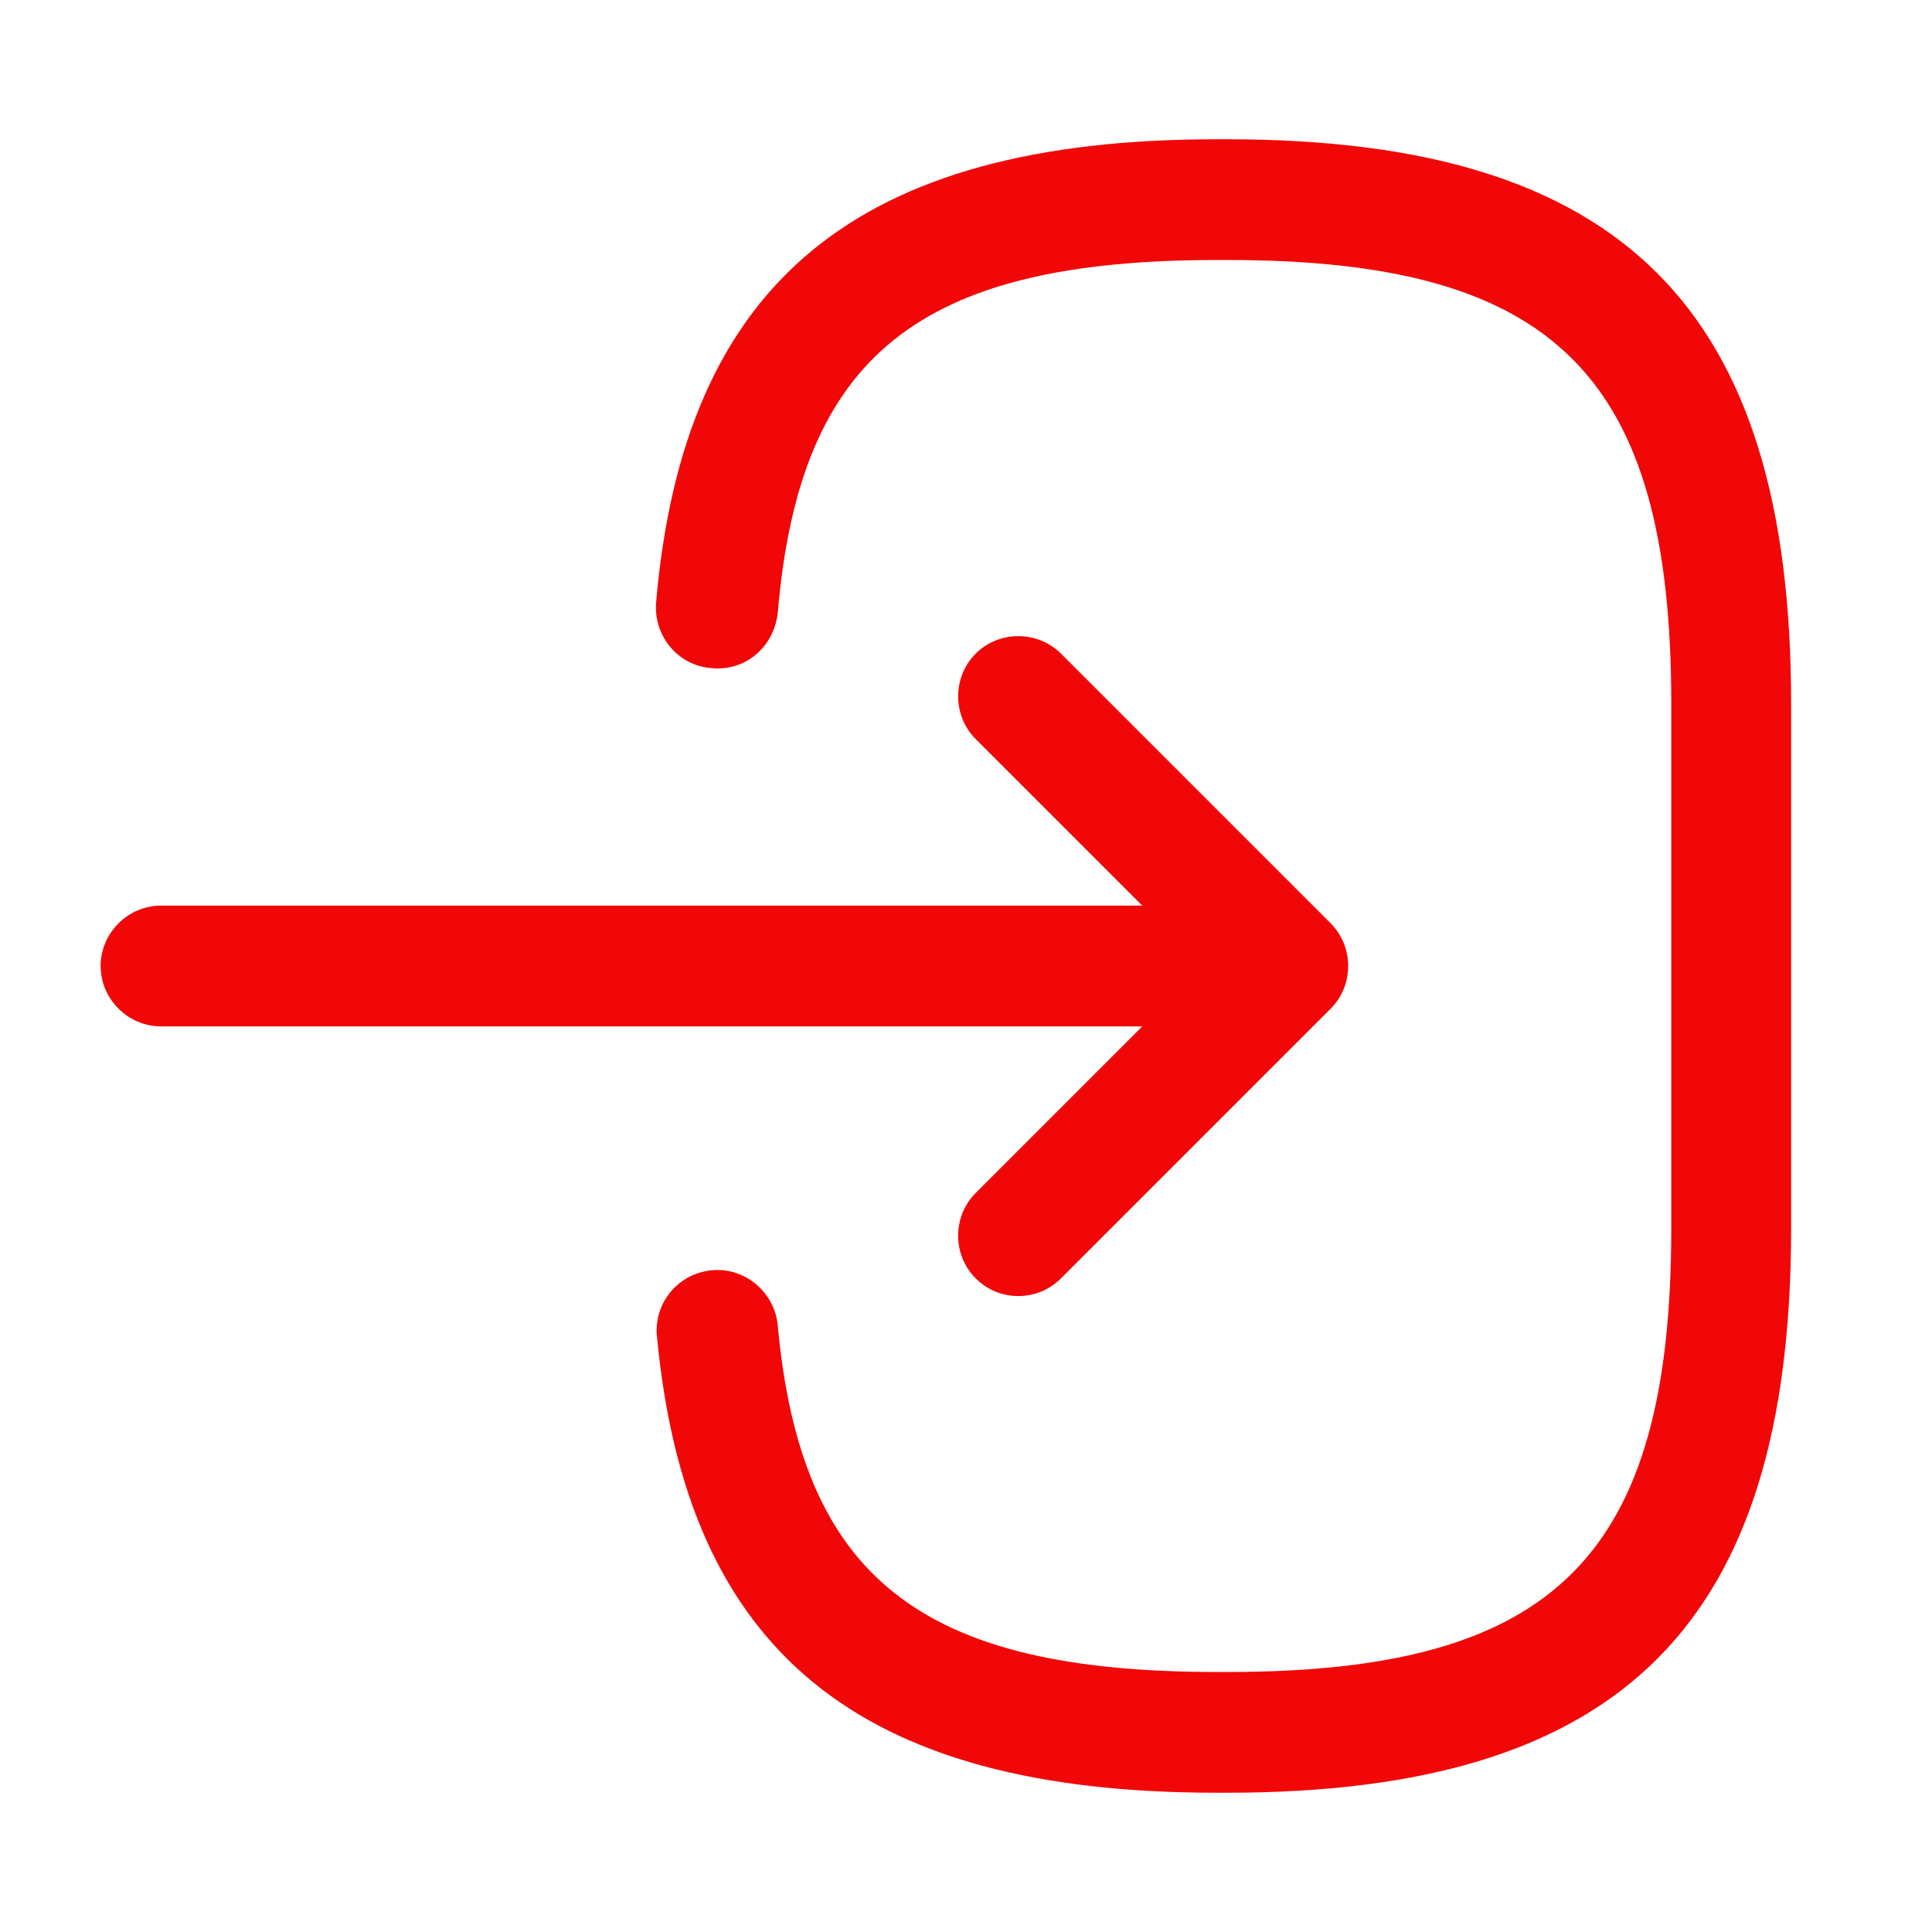 <svg width="24" height="24" viewBox="0 0 24 24" fill="none" xmlns="http://www.w3.org/2000/svg">
<path d="M15.241 22.27H15.111C10.671 22.27 8.53 20.52 8.161 16.6C8.12 16.19 8.421 15.82 8.841 15.78C9.251 15.74 9.62 16.05 9.661 16.46C9.95 19.6 11.431 20.77 15.12 20.77H15.251C19.32 20.77 20.761 19.33 20.761 15.26V8.74C20.761 4.67 19.32 3.23 15.251 3.23H15.12C11.411 3.23 9.931 4.42 9.661 7.62C9.611 8.03 9.271 8.34 8.841 8.3C8.421 8.27 8.12 7.9 8.15 7.49C8.491 3.51 10.64 1.73 15.111 1.73H15.241C20.151 1.73 22.25 3.83 22.25 8.74V15.26C22.25 20.17 20.151 22.27 15.241 22.27Z" fill="#F10707"/>
<path d="M14.88 12.75H2C1.59 12.75 1.25 12.41 1.25 12C1.25 11.59 1.59 11.25 2 11.25H14.88C15.29 11.25 15.63 11.59 15.63 12C15.63 12.41 15.3 12.75 14.88 12.75Z" fill="#F10707"/>
<path d="M12.65 16.1C12.46 16.1 12.27 16.03 12.12 15.88C11.83 15.59 11.83 15.11 12.12 14.82L14.94 12L12.12 9.18C11.83 8.89 11.83 8.41 12.12 8.12C12.41 7.83 12.89 7.83 13.18 8.12L16.53 11.47C16.82 11.76 16.82 12.24 16.53 12.53L13.18 15.88C13.03 16.03 12.84 16.1 12.65 16.1Z" fill="#F10707"/>
</svg>
